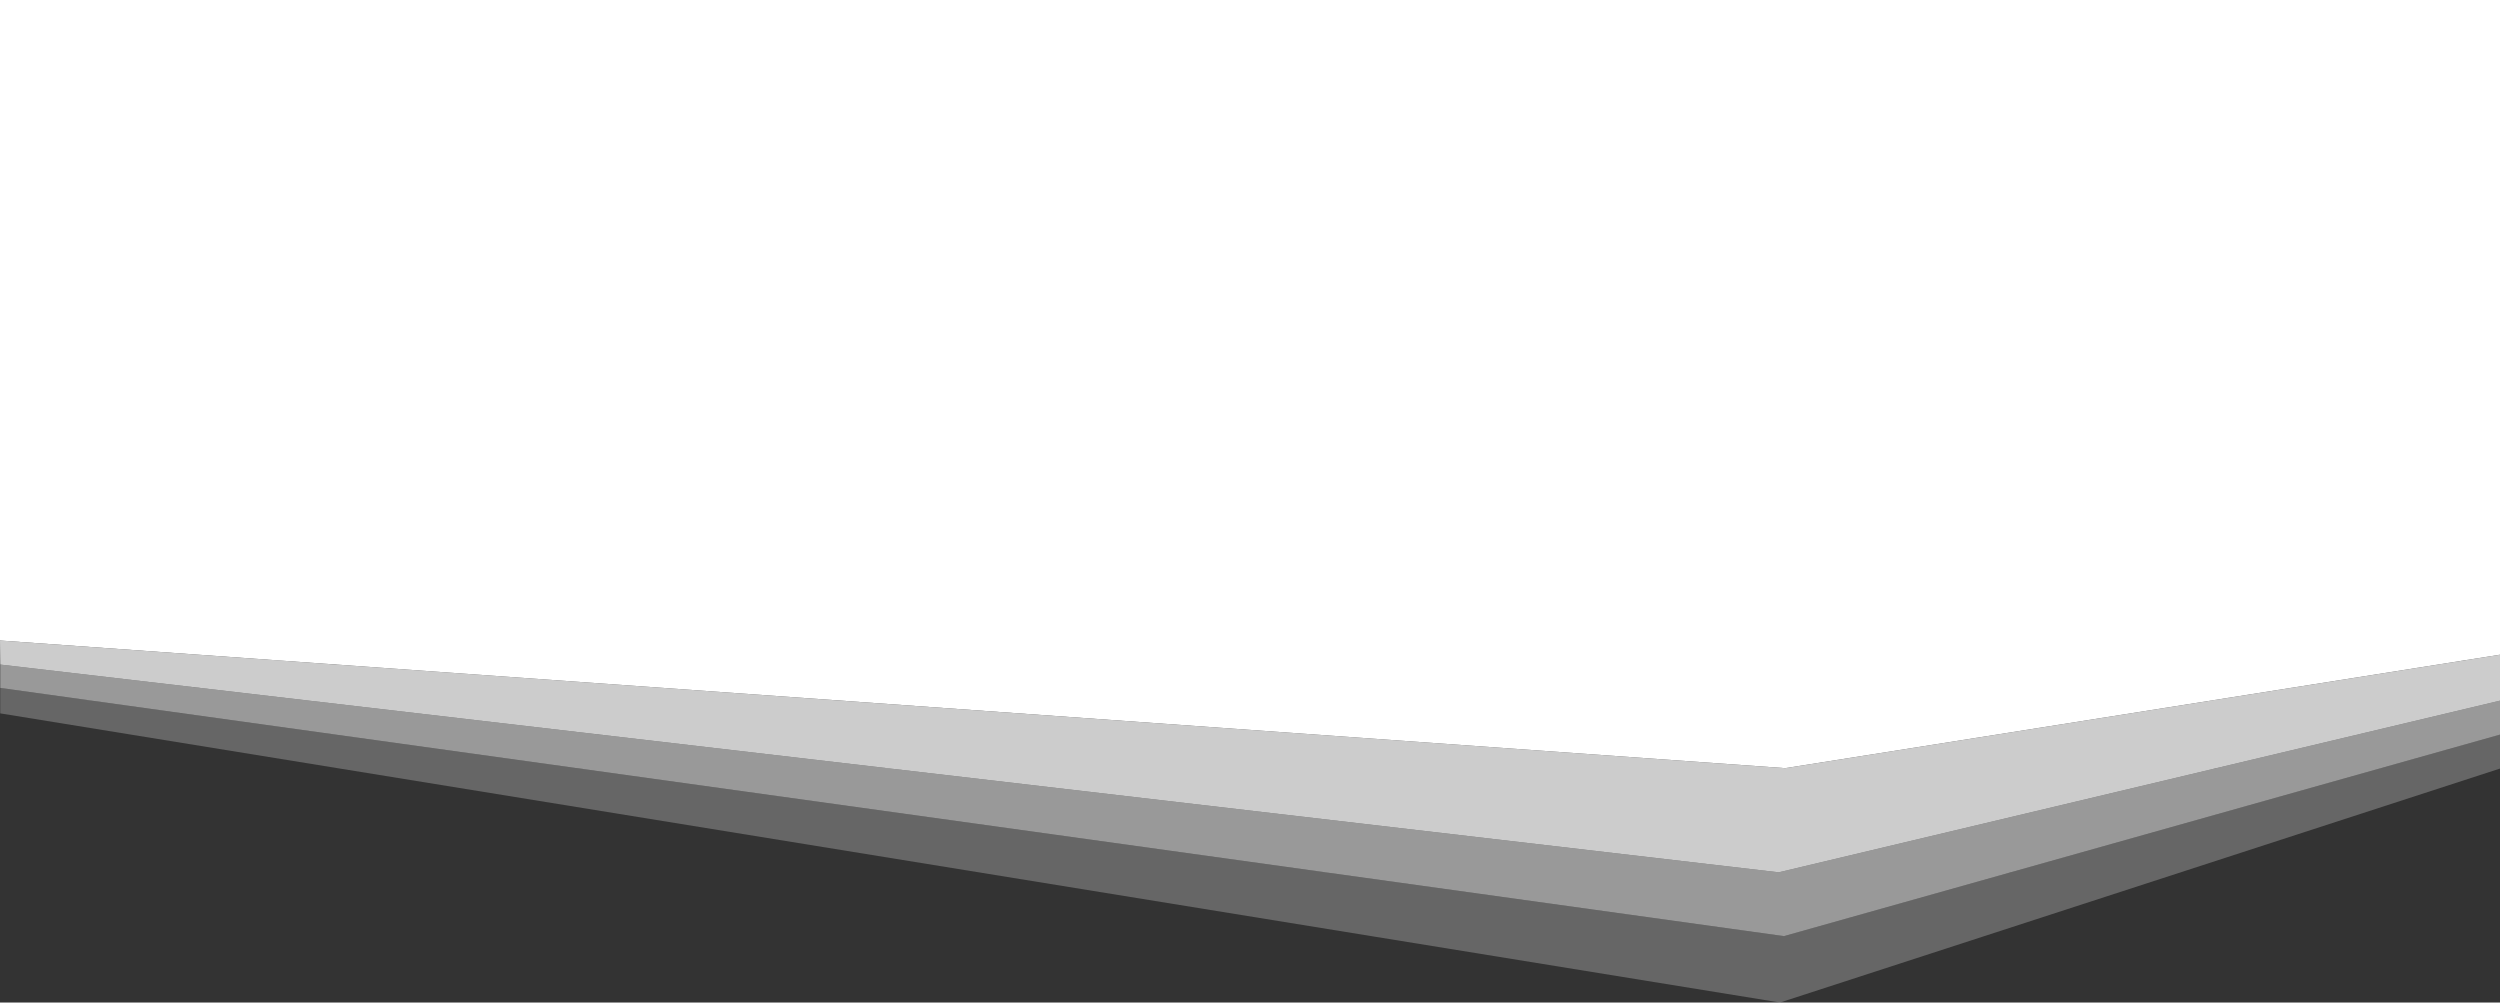 <svg xmlns="http://www.w3.org/2000/svg" viewBox="0 0 1920.18 770"><rect x="0" y="0" width="1920.18" height="770" fill="#333333" stroke="none"/><defs><style>.cls-1,.cls-2,.cls-3,.cls-4{fill:#fff;}.cls-2{opacity:0.75;}.cls-3{opacity:0.5;}.cls-4{opacity:0.25;}</style></defs><g id="Layer_2" data-name="Layer 2"><g id="Layer_1-2" data-name="Layer 1"><polygon class="cls-1" points="1920.18 0 1920.18 502.853 1920.121 502.862 1892.581 507.232 1371.13 590 0 491.952 0 0 1920.18 0"/><polygon class="cls-2" points="0 491.952 1371.13 590 1920.18 502.853 1920.18 538.141 1366.18 670 0.18 510.43 0 491.952"/><polygon class="cls-3" points="0.18 528.361 0.18 510.43 1366.18 670 1920.18 538.141 1920.18 564.223 1370.18 719 0.18 528.361"/><polygon class="cls-4" points="0.18 528.361 1370.18 719 1920.18 564.223 1920.18 590.304 1367.18 770 0.18 547.922 0.18 528.361"/></g></g></svg>
